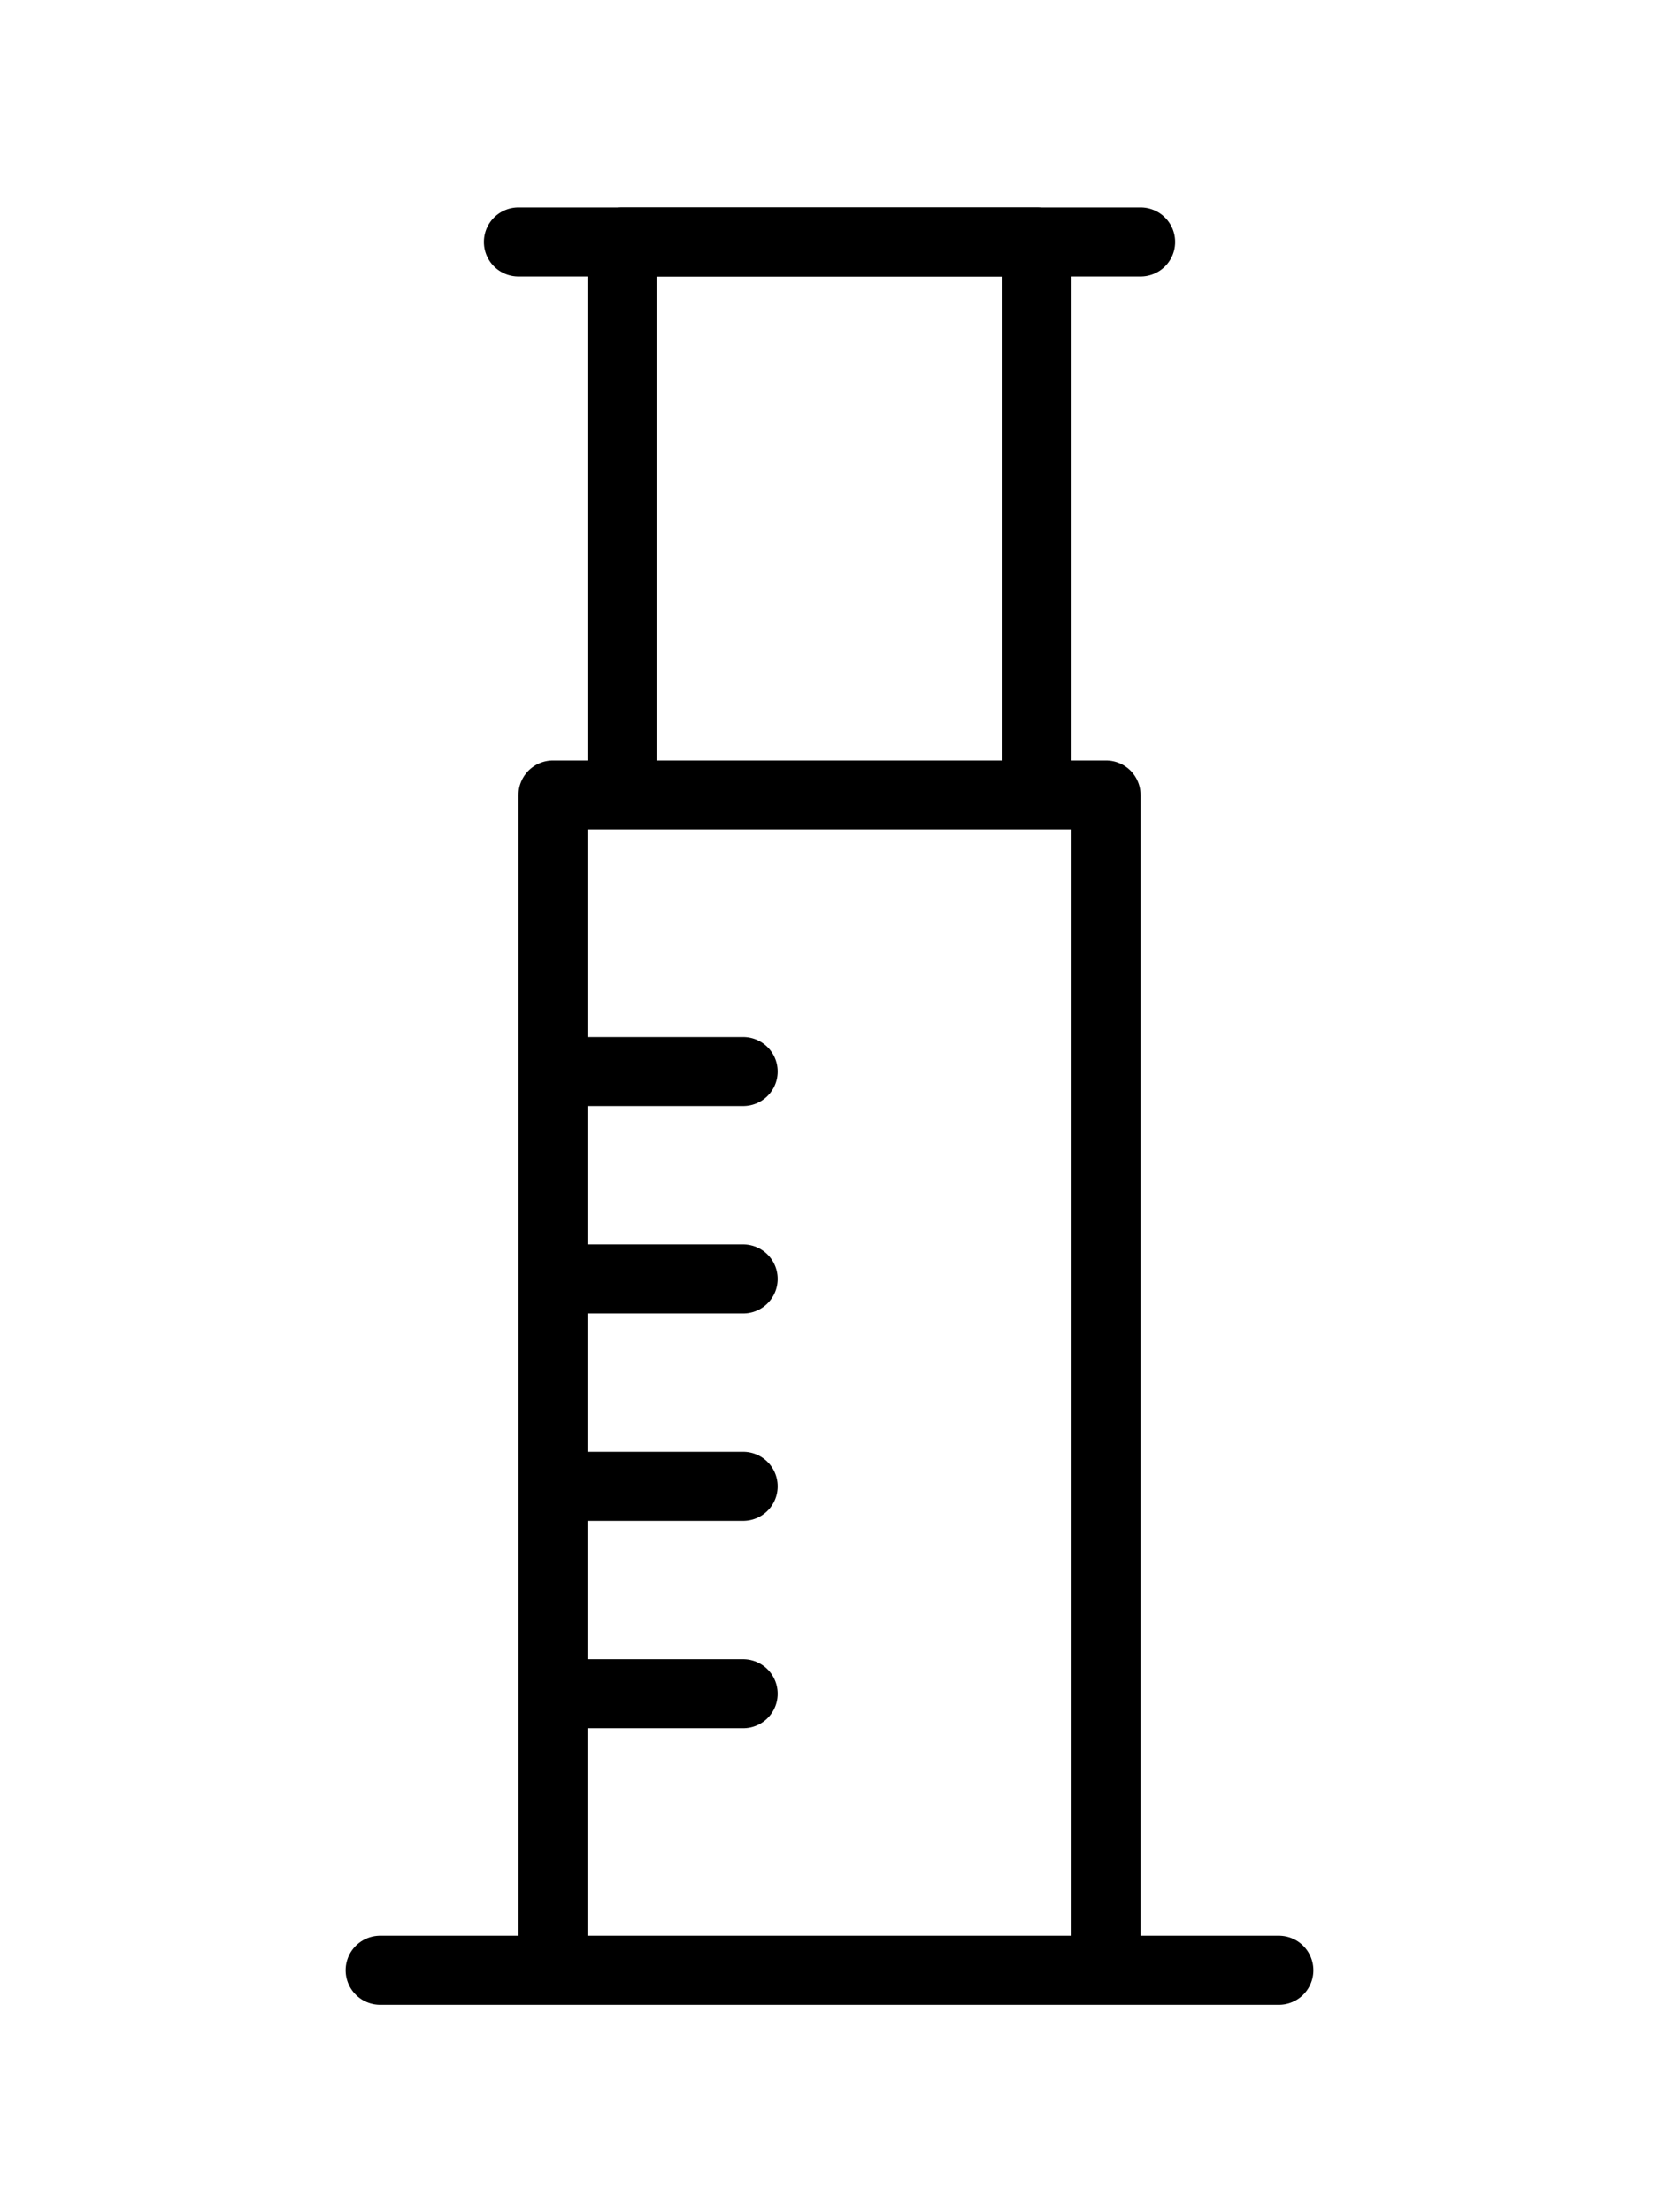 <svg width="48" height="64" viewBox="0 0 48 64" xmlns="http://www.w3.org/2000/svg" fill="none" stroke="currentColor" stroke-width="2" stroke-linecap="round" stroke-linejoin="round">
<path d="M18 22.5V7H30V22.5" />
<path d="M15 7H33" />
<path d="M11 57H37" />
<path d="M32 56.5V23H16V56.5" />
<path d="M17 31H21.5" />
<path d="M17 37H21.5" />
<path d="M17 43H21.5" />
<path d="M17 49H21.5" />
</svg>
